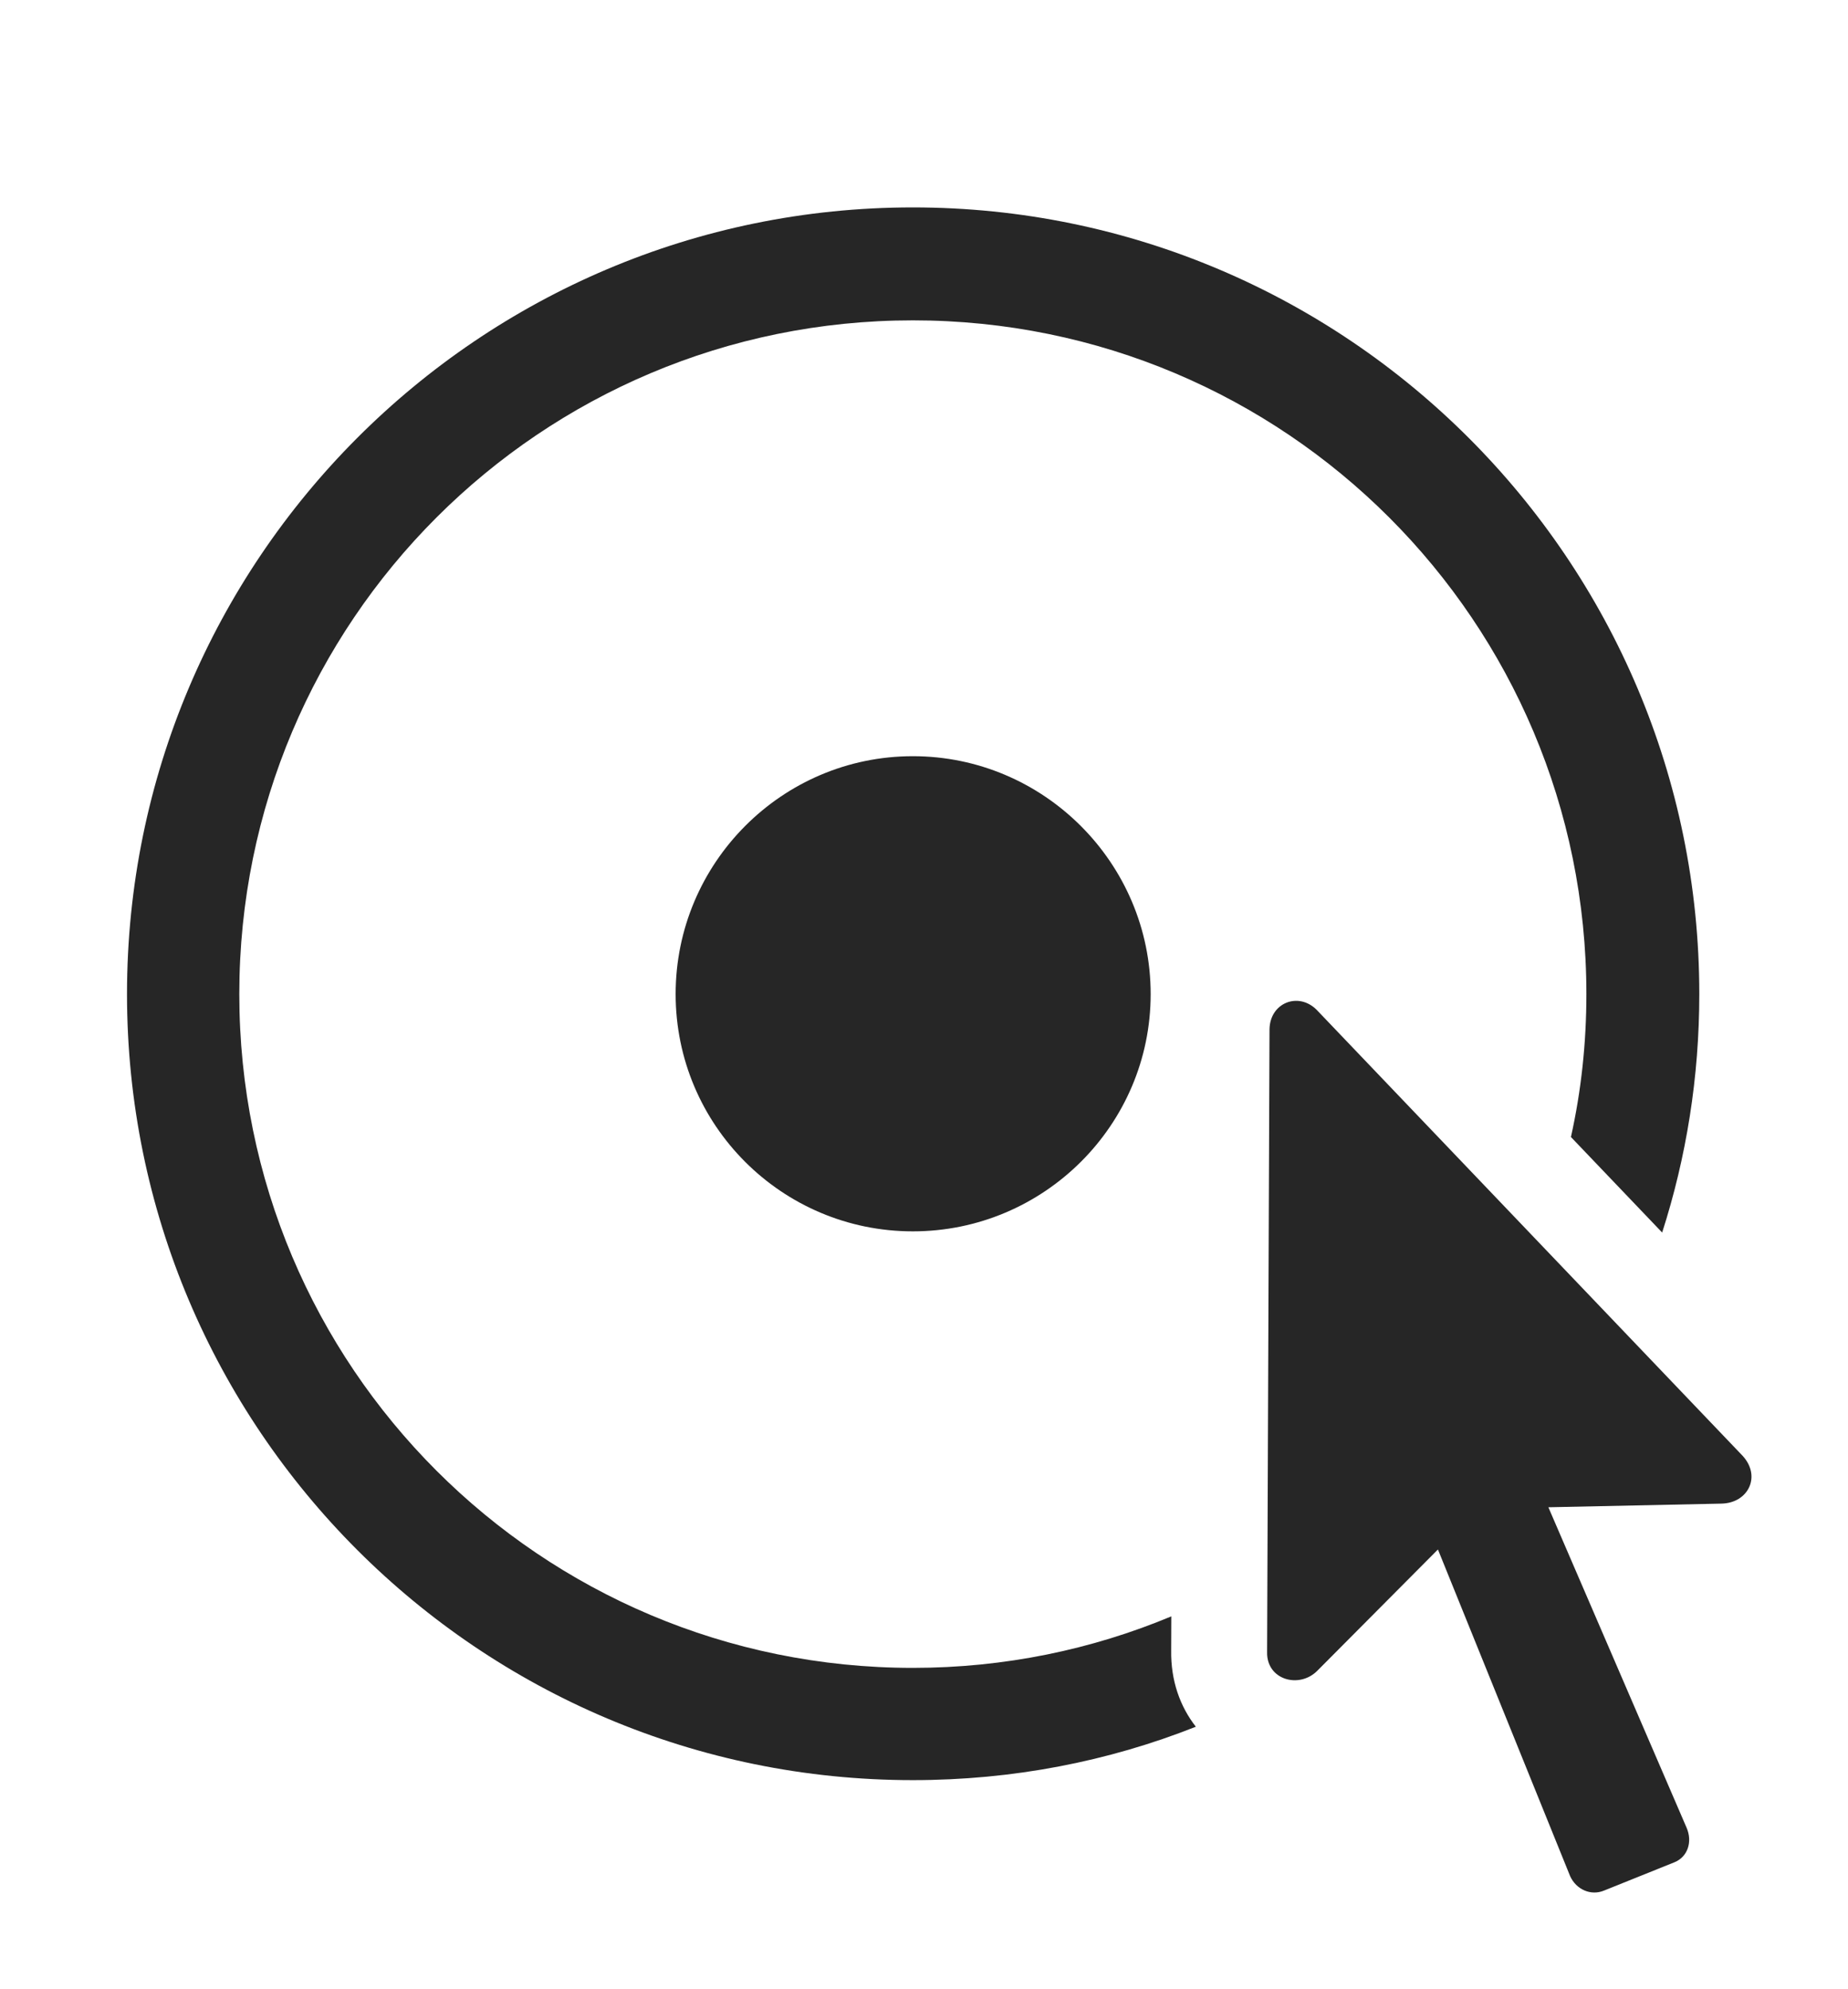 <?xml version="1.0" encoding="UTF-8"?>
<!--Generator: Apple Native CoreSVG 326-->
<!DOCTYPE svg
PUBLIC "-//W3C//DTD SVG 1.1//EN"
       "http://www.w3.org/Graphics/SVG/1.1/DTD/svg11.dtd">
<svg version="1.1" xmlns="http://www.w3.org/2000/svg" xmlns:xlink="http://www.w3.org/1999/xlink" viewBox="0 0 29.901 32.17">
 <g>
  <rect height="32.17" opacity="0" width="29.901" x="0" y="0"/>
  <path d="M27.495 16.08C27.495 17.425 27.285 18.721 26.894 19.937L25.418 18.392C25.584 17.648 25.668 16.874 25.668 16.08C25.668 10.055 20.795 5.182 14.77 5.182C8.745 5.182 3.872 10.055 3.872 16.08C3.872 22.105 8.745 26.979 14.77 26.979C16.253 26.979 17.666 26.683 18.952 26.146L18.95 26.695C18.942 27.185 19.094 27.605 19.349 27.931C17.932 28.493 16.386 28.795 14.77 28.795C7.748 28.795 2.055 23.102 2.055 16.08C2.055 9.059 7.748 3.355 14.77 3.355C21.791 3.355 27.495 9.059 27.495 16.08Z" fill="black" fill-opacity="0.85"/>
  <path d="M18.618 16.08C18.618 18.199 16.889 19.918 14.77 19.918C12.651 19.918 10.932 18.199 10.932 16.08C10.932 13.961 12.651 12.232 14.77 12.232C16.889 12.232 18.618 13.961 18.618 16.08Z" fill="black" fill-opacity="0.85"/>
  <path d="M20.502 26.725C20.493 27.174 21.02 27.32 21.313 27.027L23.266 25.064L25.405 30.348C25.502 30.562 25.737 30.67 25.952 30.582L27.094 30.123C27.309 30.035 27.387 29.791 27.29 29.566L25.053 24.381L27.856 24.322C28.286 24.312 28.5 23.883 28.198 23.551L21.303 16.334C21.01 16.041 20.551 16.217 20.541 16.646Z" fill="black" fill-opacity="0.85"/>
 </g>
</svg>
